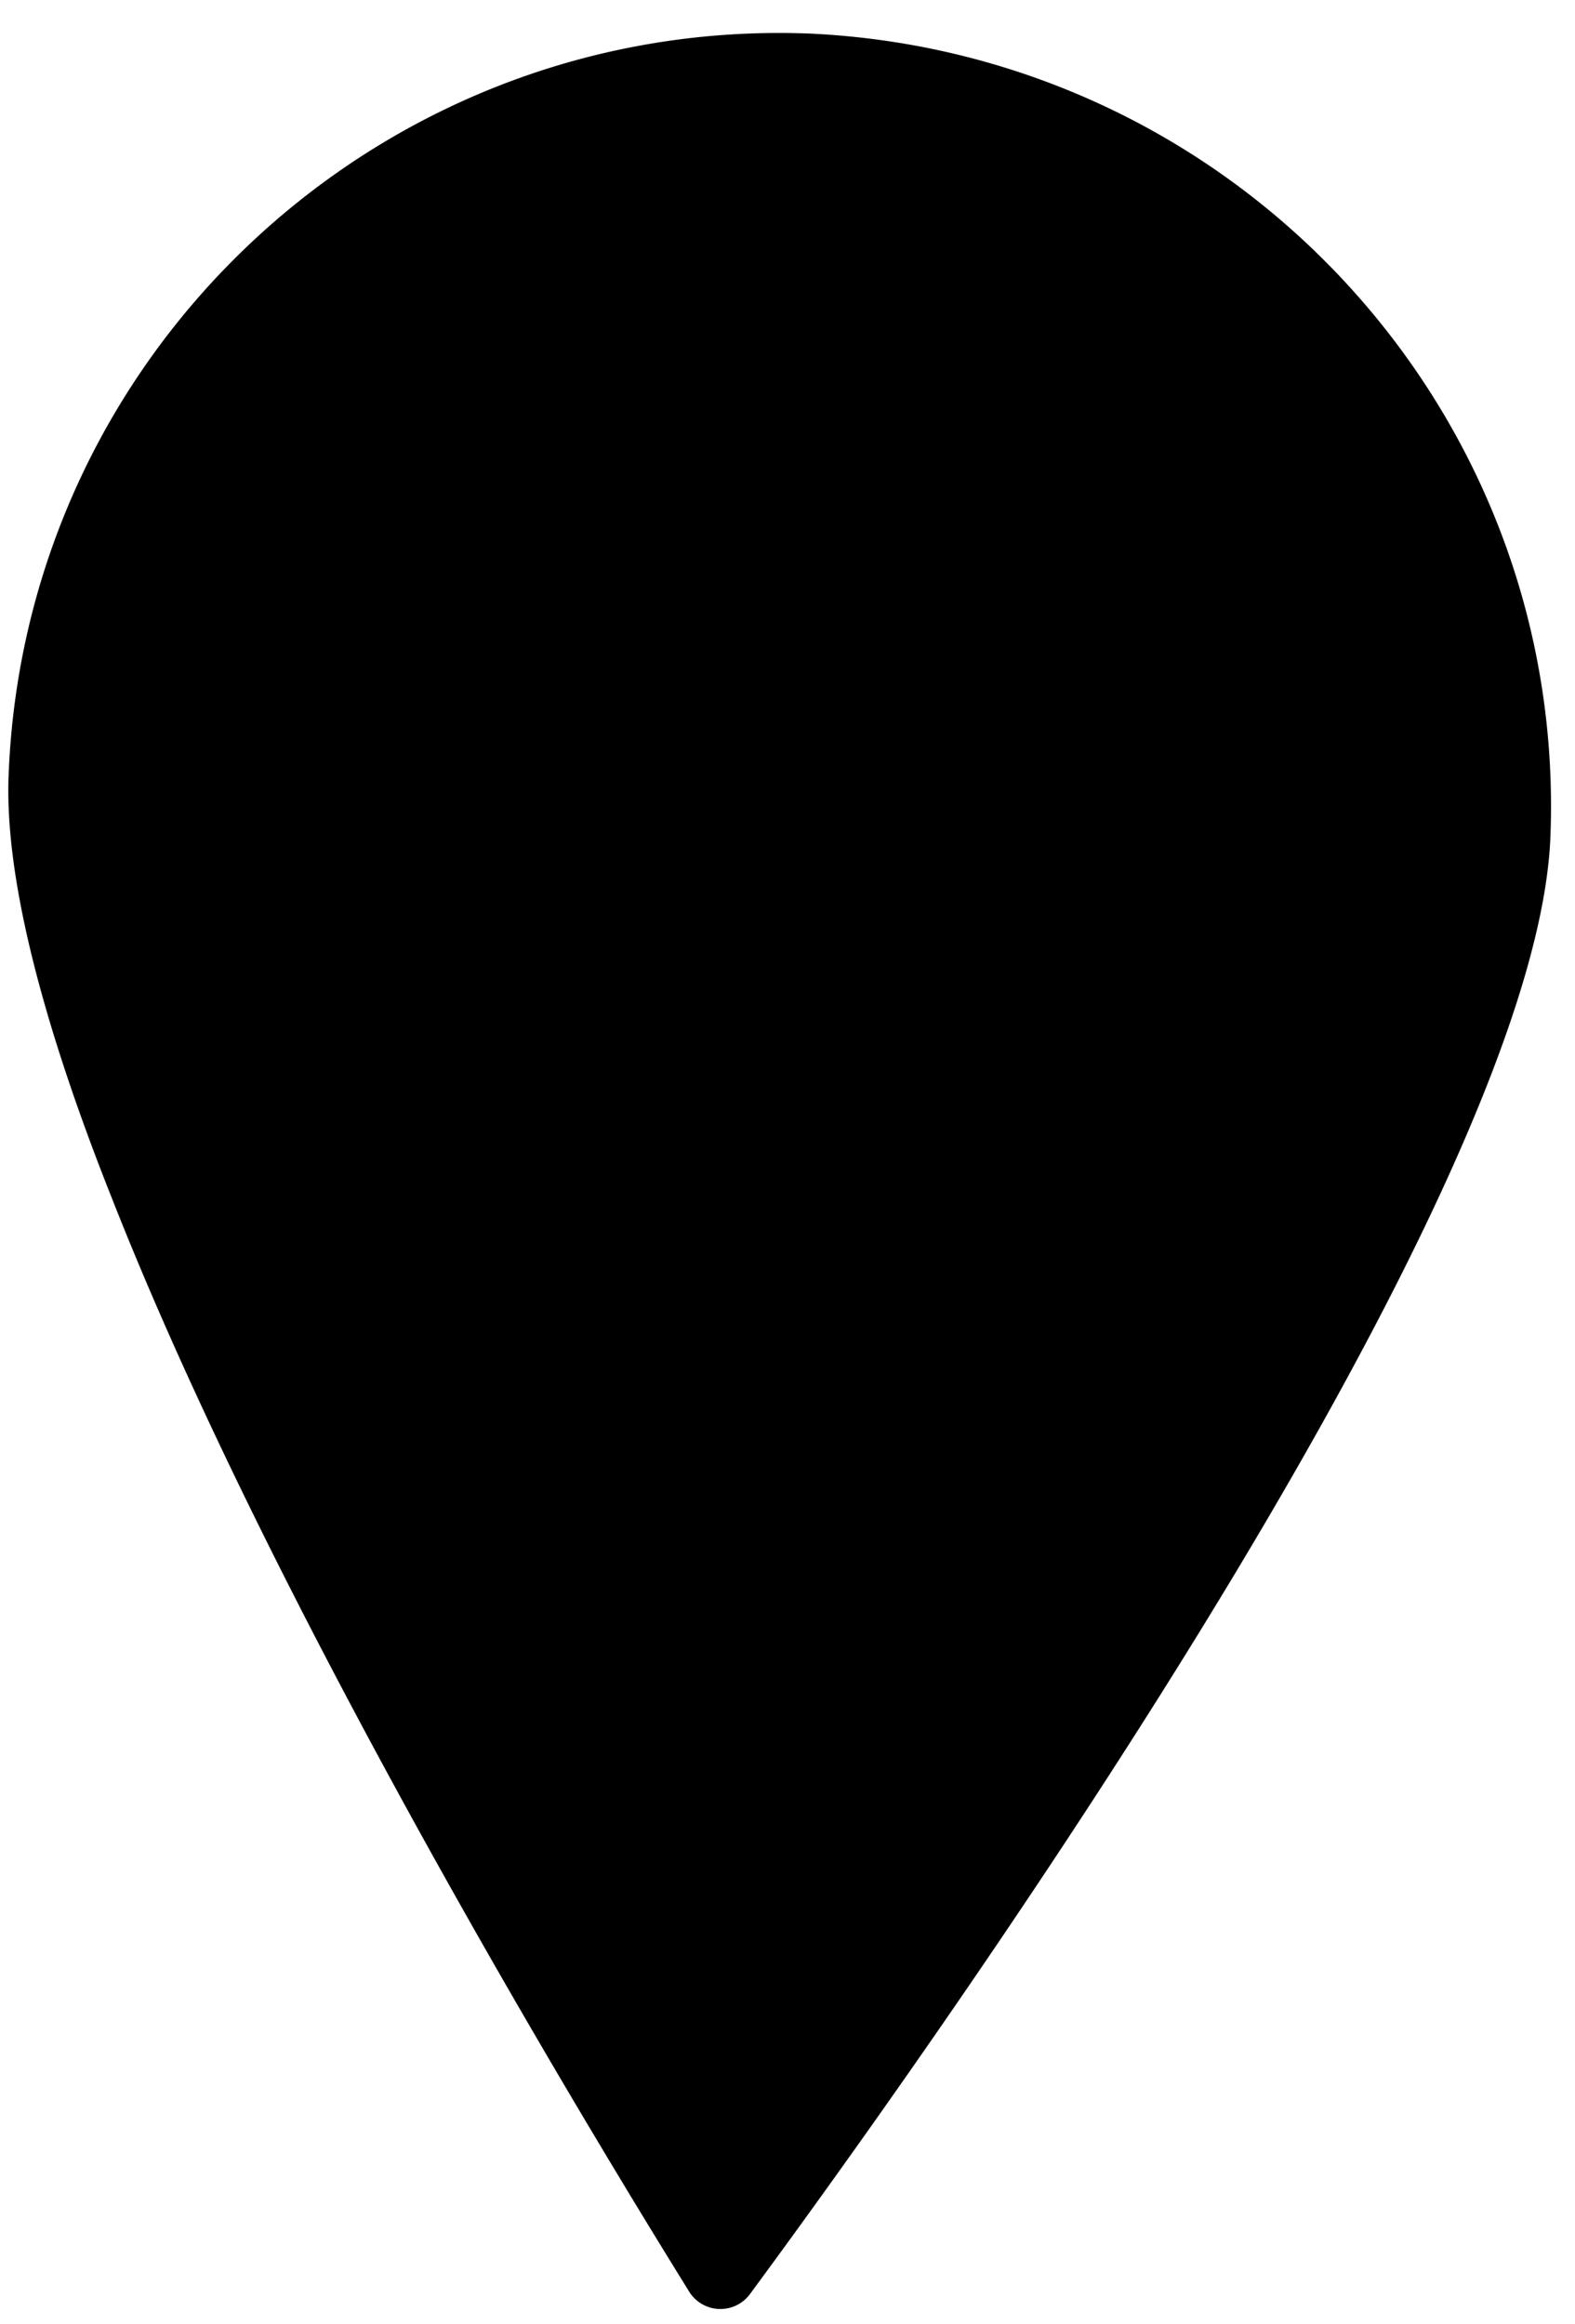 <svg width="40" height="59" fill="none" xmlns="http://www.w3.org/2000/svg"><path d="M39.375 21.261C38.983 30.78 22.891 53.03 19.053 58.24a.934.934 0 01-1.566-.079C15.06 54.243 7.033 41.082 2.843 30.427 1.16 26.197.103 22.358.22 19.655.65 8.845 9.774.422 20.58.853c10.807.51 19.226 9.597 18.795 20.408z" fill="#000"/></svg>
